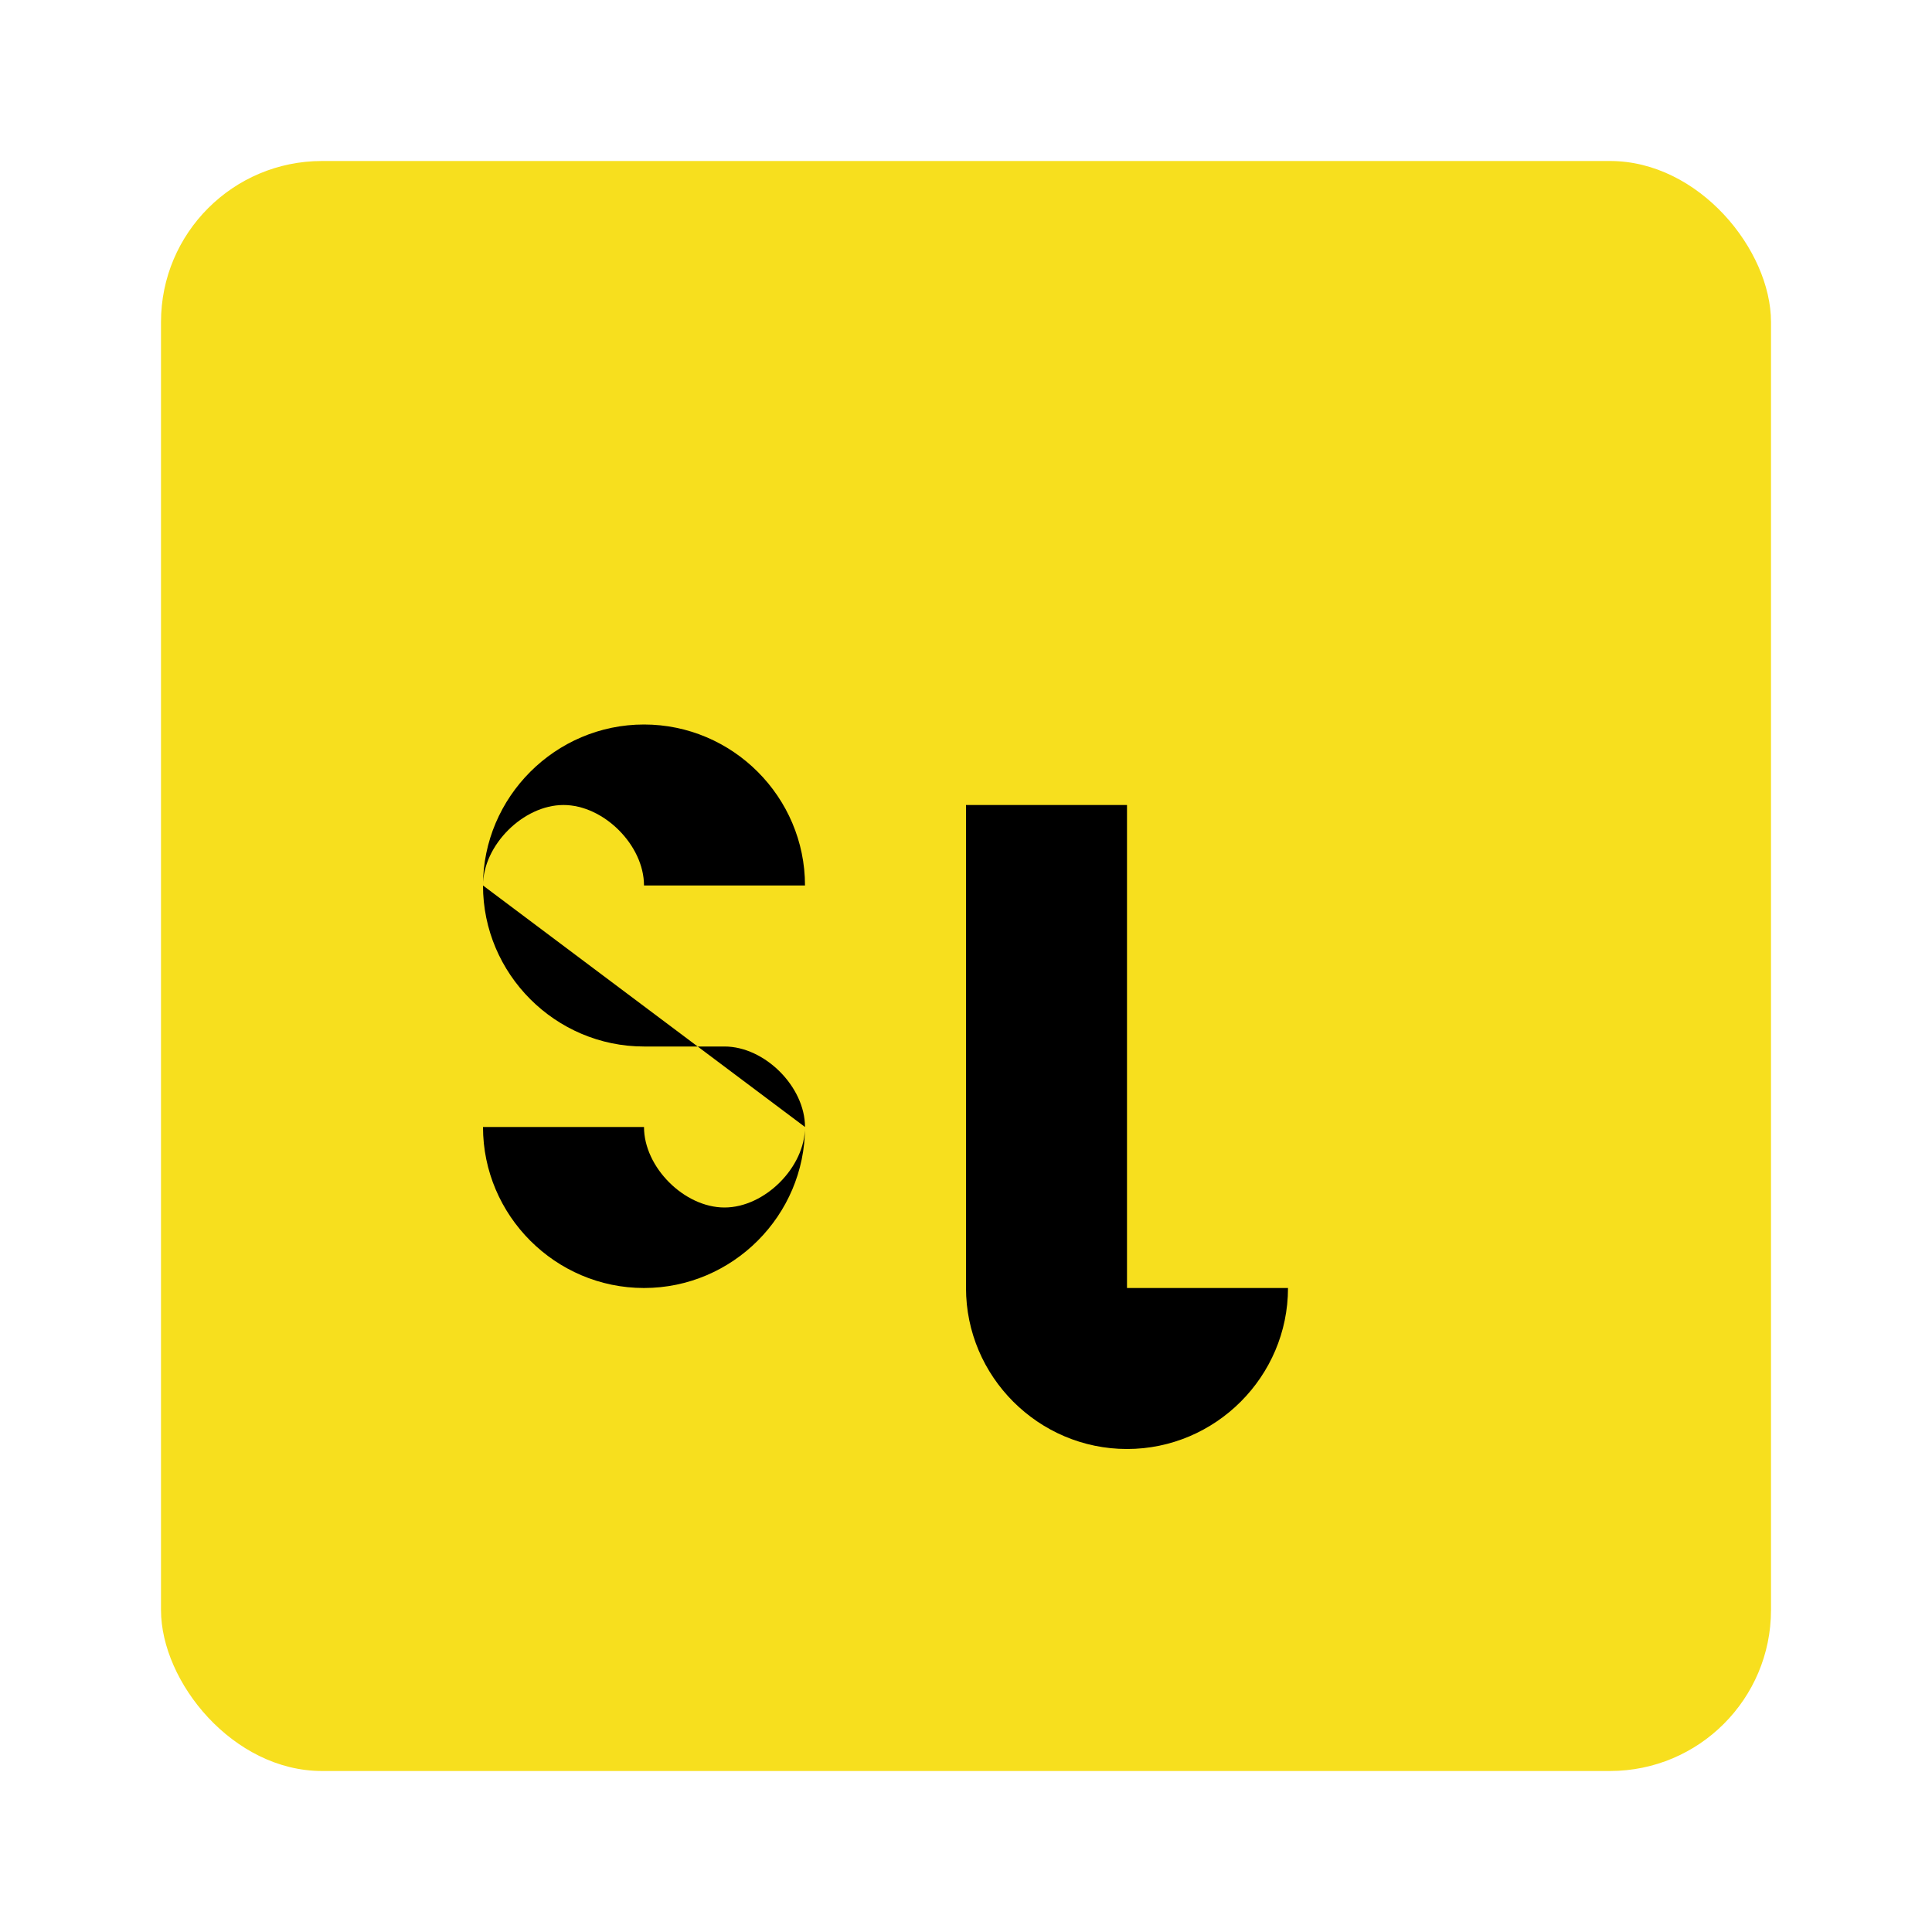 <svg viewBox="0 0 24 24" fill="none" xmlns="http://www.w3.org/2000/svg">
  <rect x="2" y="2" width="20" height="20" rx="2" fill="#F7DF1E"/>
  <path d="M16 16C16 17.1 15.1 18 14 18C12.9 18 12 17.1 12 16V10H14V16ZM10 14C10 15.1 9.1 16 8 16C6.9 16 6 15.1 6 14H8C8 14.5 8.5 15 9 15C9.5 15 10 14.5 10 14C10 13.5 9.5 13 9 13H8C6.9 13 6 12.1 6 11C6 9.9 6.9 9 8 9C9.1 9 10 9.9 10 11H8C8 10.5 7.5 10 7 10C6.5 10 6 10.5 6 11" fill="#000000"/>
</svg>
